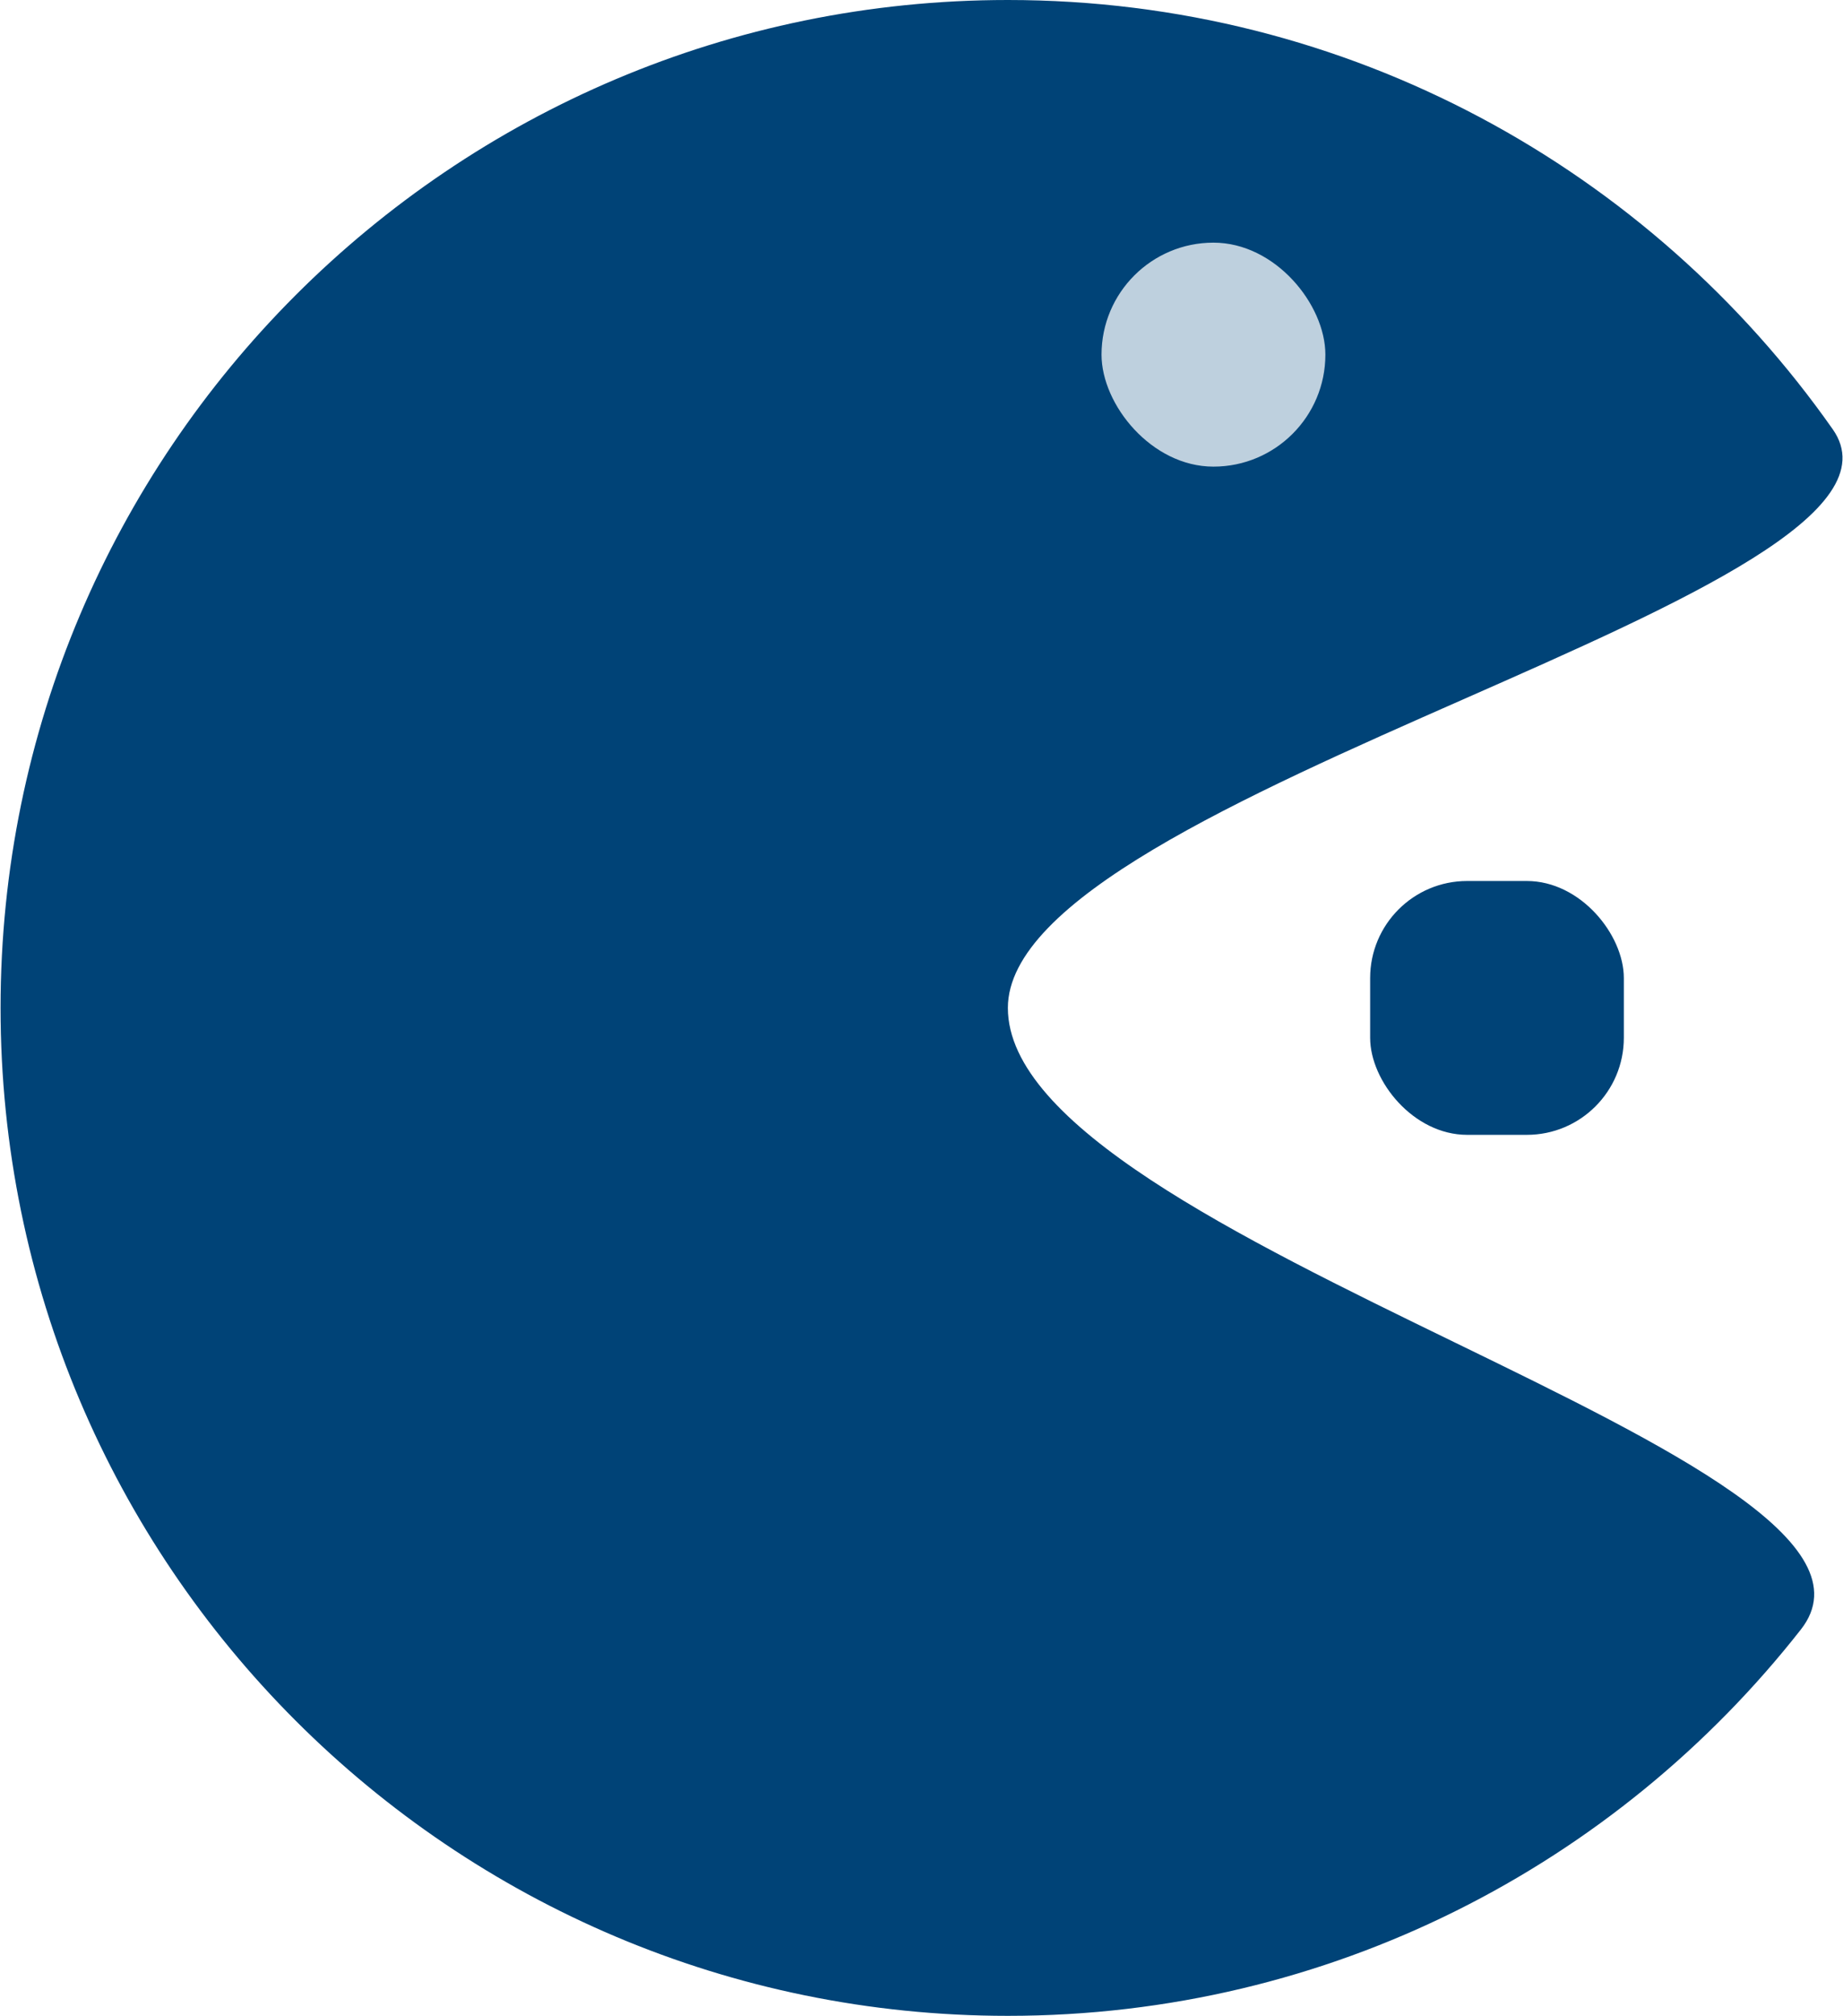 <svg width="494" height="540" viewBox="0 0 494 540" fill="none" xmlns="http://www.w3.org/2000/svg">
<path d="M270.151 270C270.151 332.82 518.697 390.629 482.716 436.5C433.289 499.514 356.448 540 270.151 540C121.034 540 0.151 419.117 0.151 270C0.151 120.883 121.034 0 270.151 0C361.59 0 442.412 45.454 491.256 115C522.065 158.868 270.151 212.322 270.151 270Z" fill="#004377"/>
<rect x="367.256" y="236" width="68" height="68" rx="26" fill="#004377"/>
<rect x="295.256" y="65" width="60" height="60" rx="30" fill="#BED0DE"/>
</svg>
